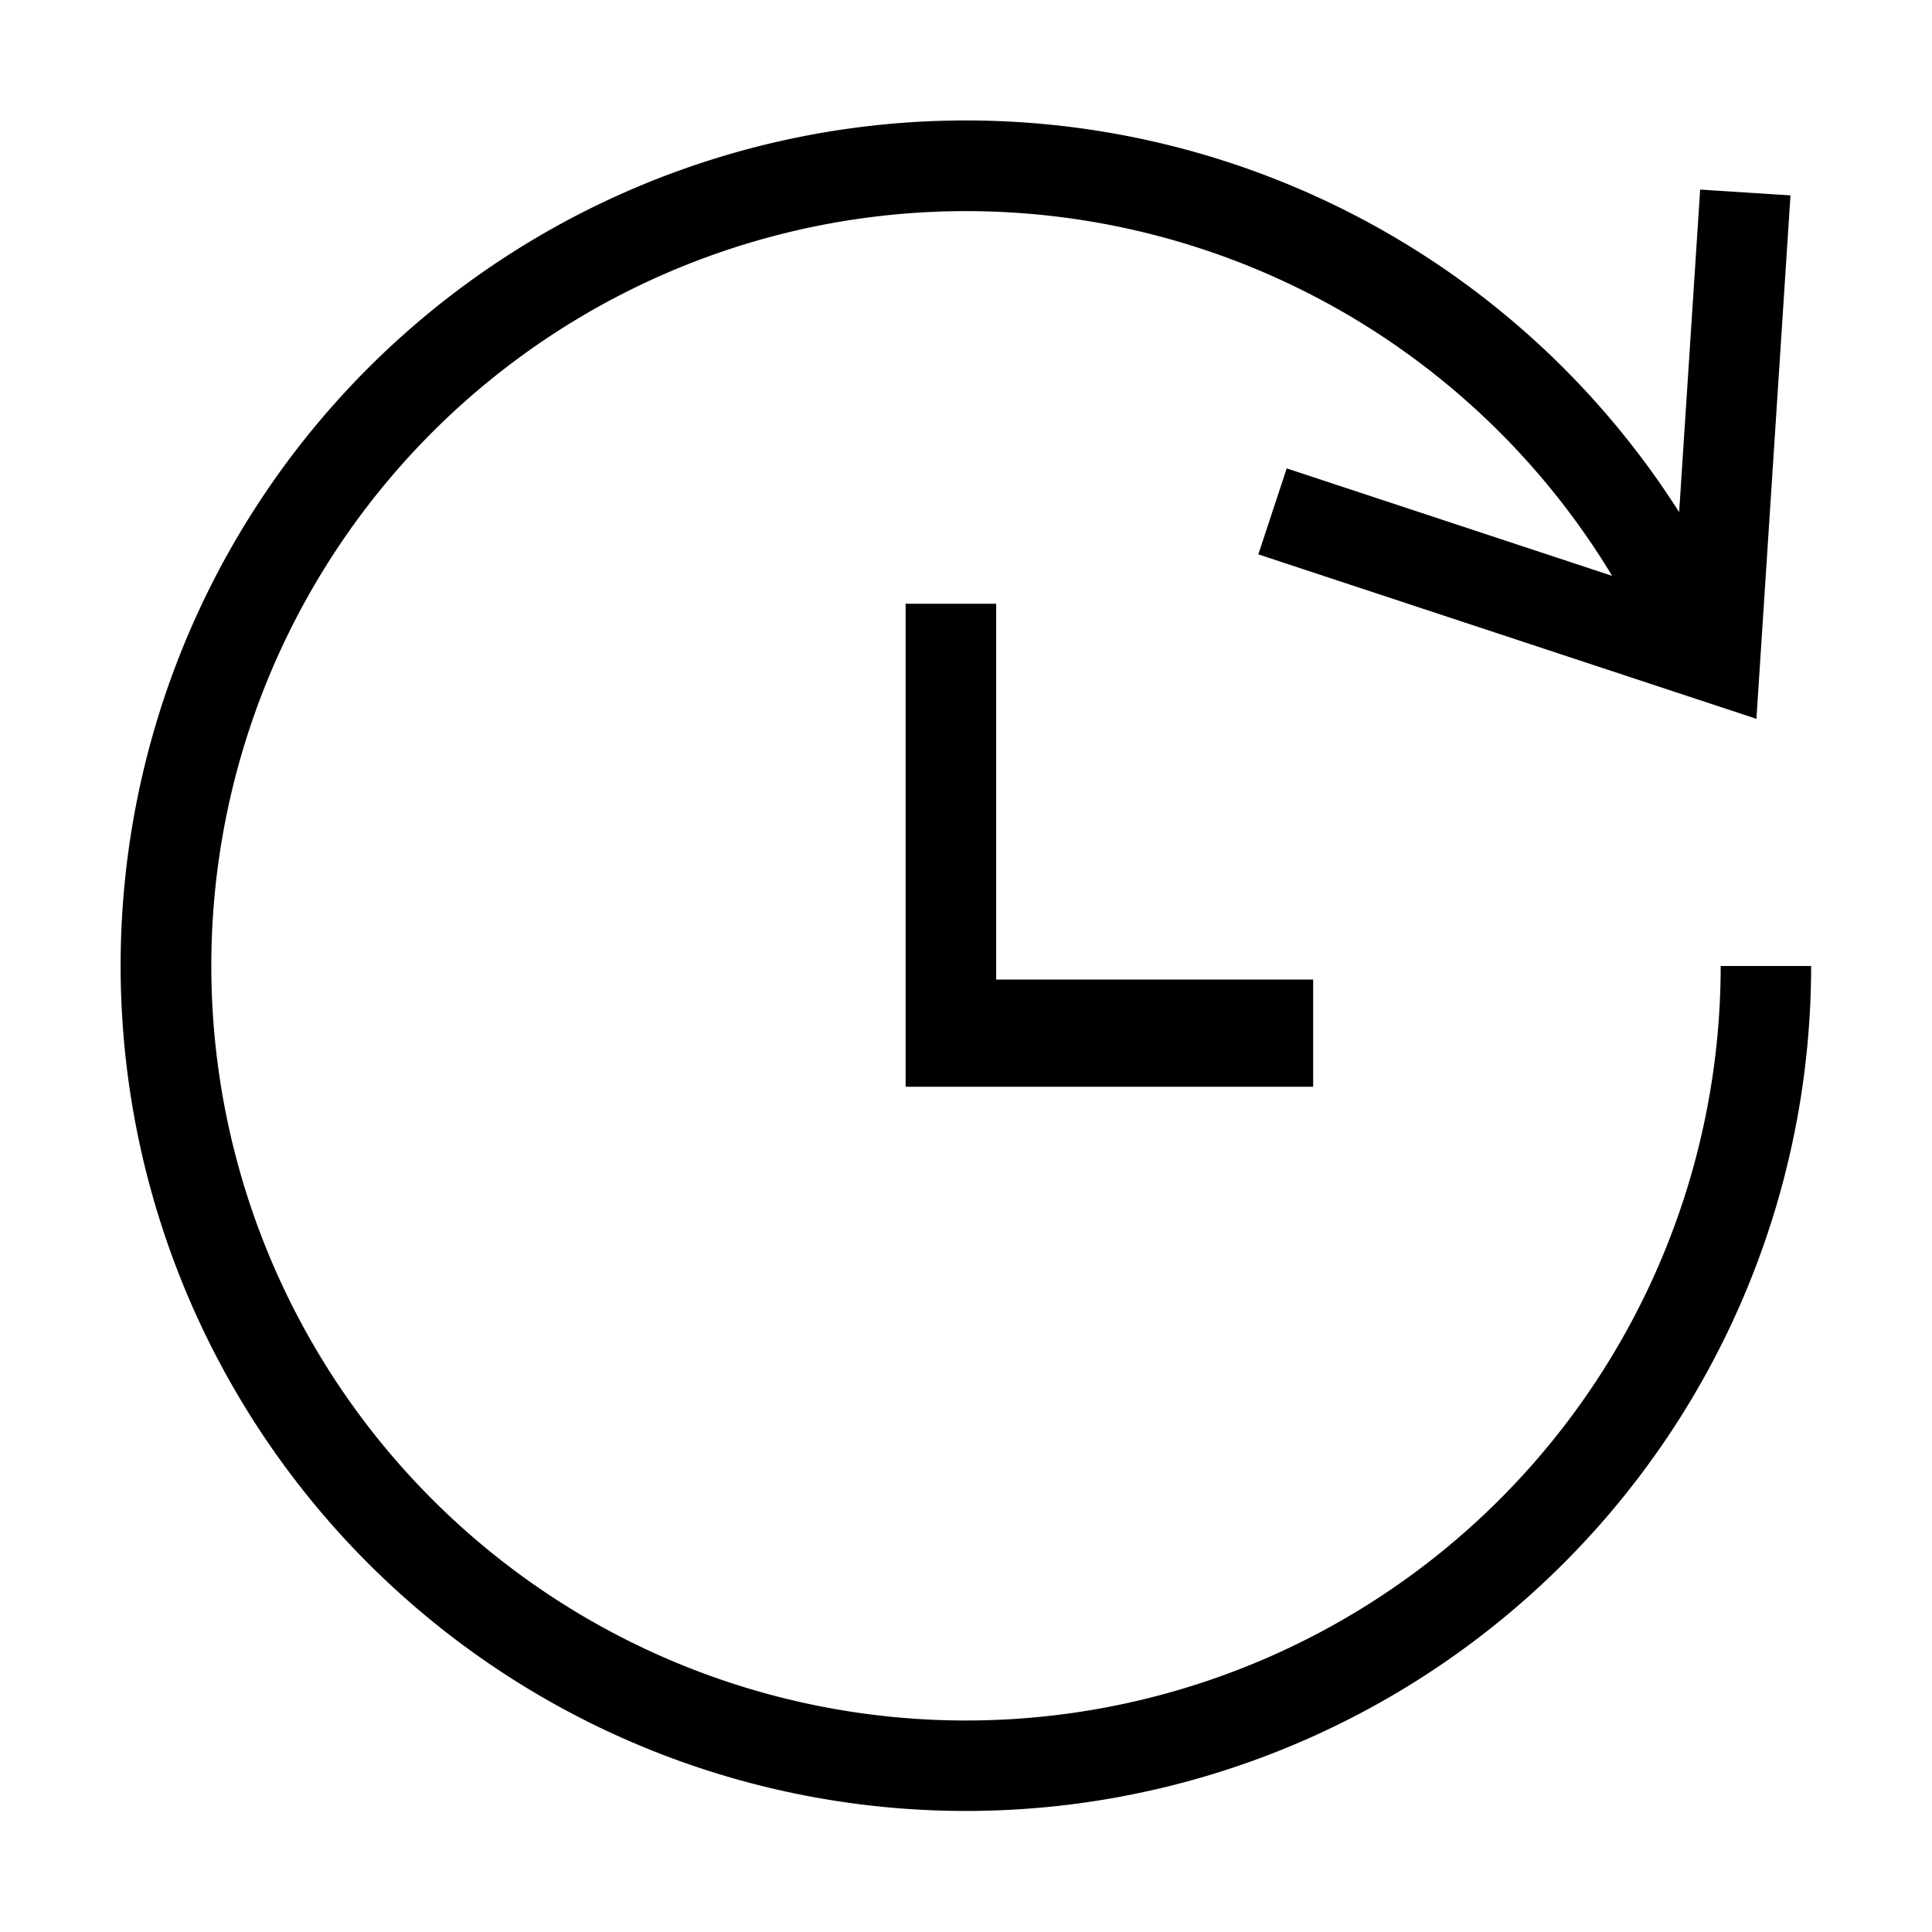 <svg xmlns="http://www.w3.org/2000/svg" viewBox="0 0 16 16"><path d="M13.906 4.24l.174-2.67.748.048-.282 4.335-4.125-1.362.235-.712 2.695.89A6.25 6.25 0 1014.25 8h.749a7 7 0 11-1.094-3.76zM8.25 8.112h2.625V9H7.5V5h.75v3.111z"/></svg>